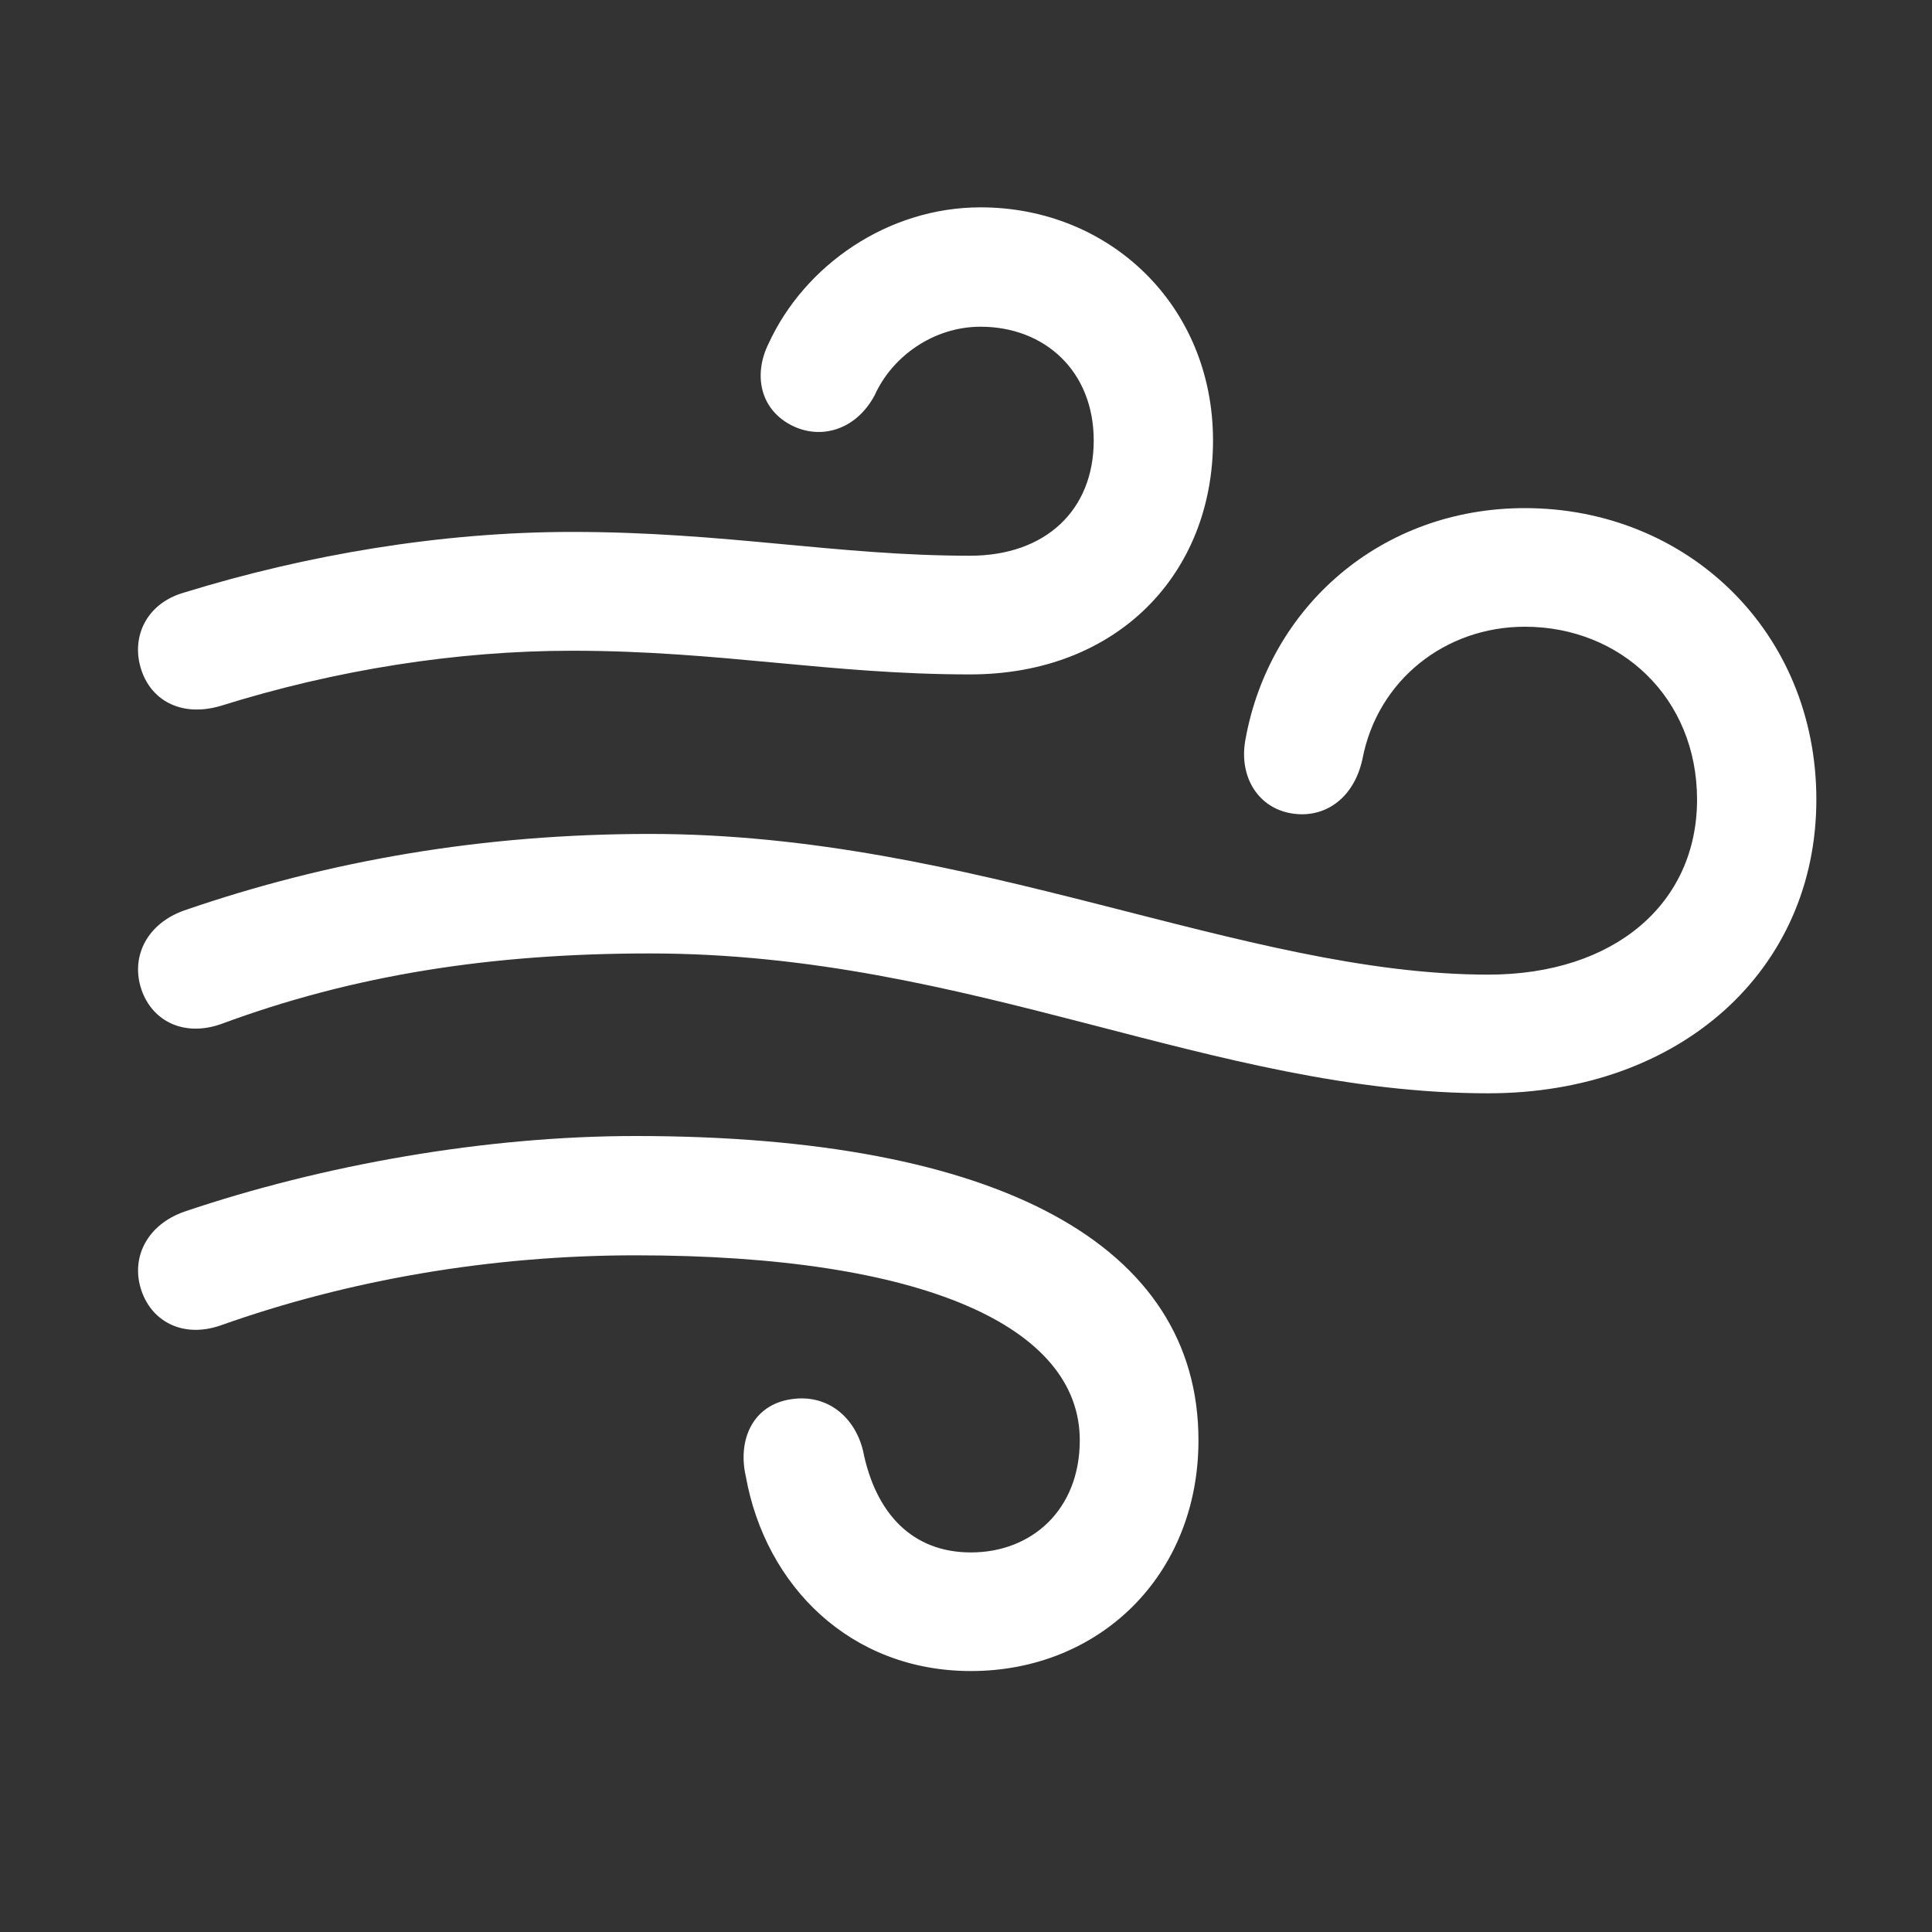 <svg width="28" height="28" viewBox="0 0 28 28" fill="none" xmlns="http://www.w3.org/2000/svg">
<rect x="0" y="0" width="28" height="28" fill="#333333" stroke="none"/>
<path d="M3.192 10.232C4.88 9.703 6.628 9.431 8.292 9.431C10.434 9.431 12.022 9.774 14.059 9.774C16.202 9.774 17.58 8.308 17.58 6.384C17.58 4.425 16.079 3.005 14.211 3.005C12.865 3.005 11.659 3.845 11.138 4.981C10.921 5.419 11.008 5.915 11.454 6.155C11.879 6.383 12.402 6.242 12.677 5.727C12.929 5.167 13.528 4.735 14.211 4.735C15.138 4.735 15.851 5.376 15.851 6.384C15.851 7.393 15.153 8.054 14.059 8.054C12.135 8.054 10.512 7.709 8.292 7.709C6.386 7.709 4.438 8.042 2.671 8.587C2.13 8.74 1.905 9.215 2.037 9.672C2.171 10.141 2.615 10.399 3.192 10.232ZM21.569 15.845C24.346 15.845 26.324 14.066 26.324 11.588C26.324 9.149 24.448 7.364 22.1 7.364C20.012 7.364 18.402 8.796 18.053 10.702C17.947 11.234 18.215 11.684 18.679 11.781C19.163 11.882 19.614 11.599 19.745 11.004C19.962 9.86 20.943 9.083 22.1 9.083C23.485 9.083 24.595 10.112 24.595 11.588C24.595 13.089 23.404 14.125 21.569 14.125C18.006 14.125 14.114 12.086 9.418 12.086C6.996 12.086 4.769 12.471 2.669 13.195C2.138 13.384 1.905 13.845 2.037 14.3C2.173 14.771 2.633 15.038 3.197 14.844C5.126 14.128 7.124 13.818 9.418 13.818C14.071 13.818 17.582 15.845 21.569 15.845ZM14.071 24.218C15.934 24.218 17.369 22.83 17.369 20.873C17.369 18.044 14.479 16.464 9.213 16.464C7.038 16.464 4.678 16.881 2.669 17.561C2.138 17.749 1.905 18.21 2.037 18.663C2.173 19.135 2.633 19.404 3.197 19.209C5.054 18.548 7.119 18.193 9.213 18.193C13.391 18.193 15.649 19.23 15.649 20.873C15.649 21.881 14.952 22.499 14.071 22.499C13.221 22.499 12.688 21.933 12.507 21.022C12.39 20.544 11.998 20.196 11.462 20.279C10.906 20.363 10.688 20.872 10.809 21.398C11.094 22.983 12.324 24.218 14.071 24.218Z" fill="white"/>
</svg>
